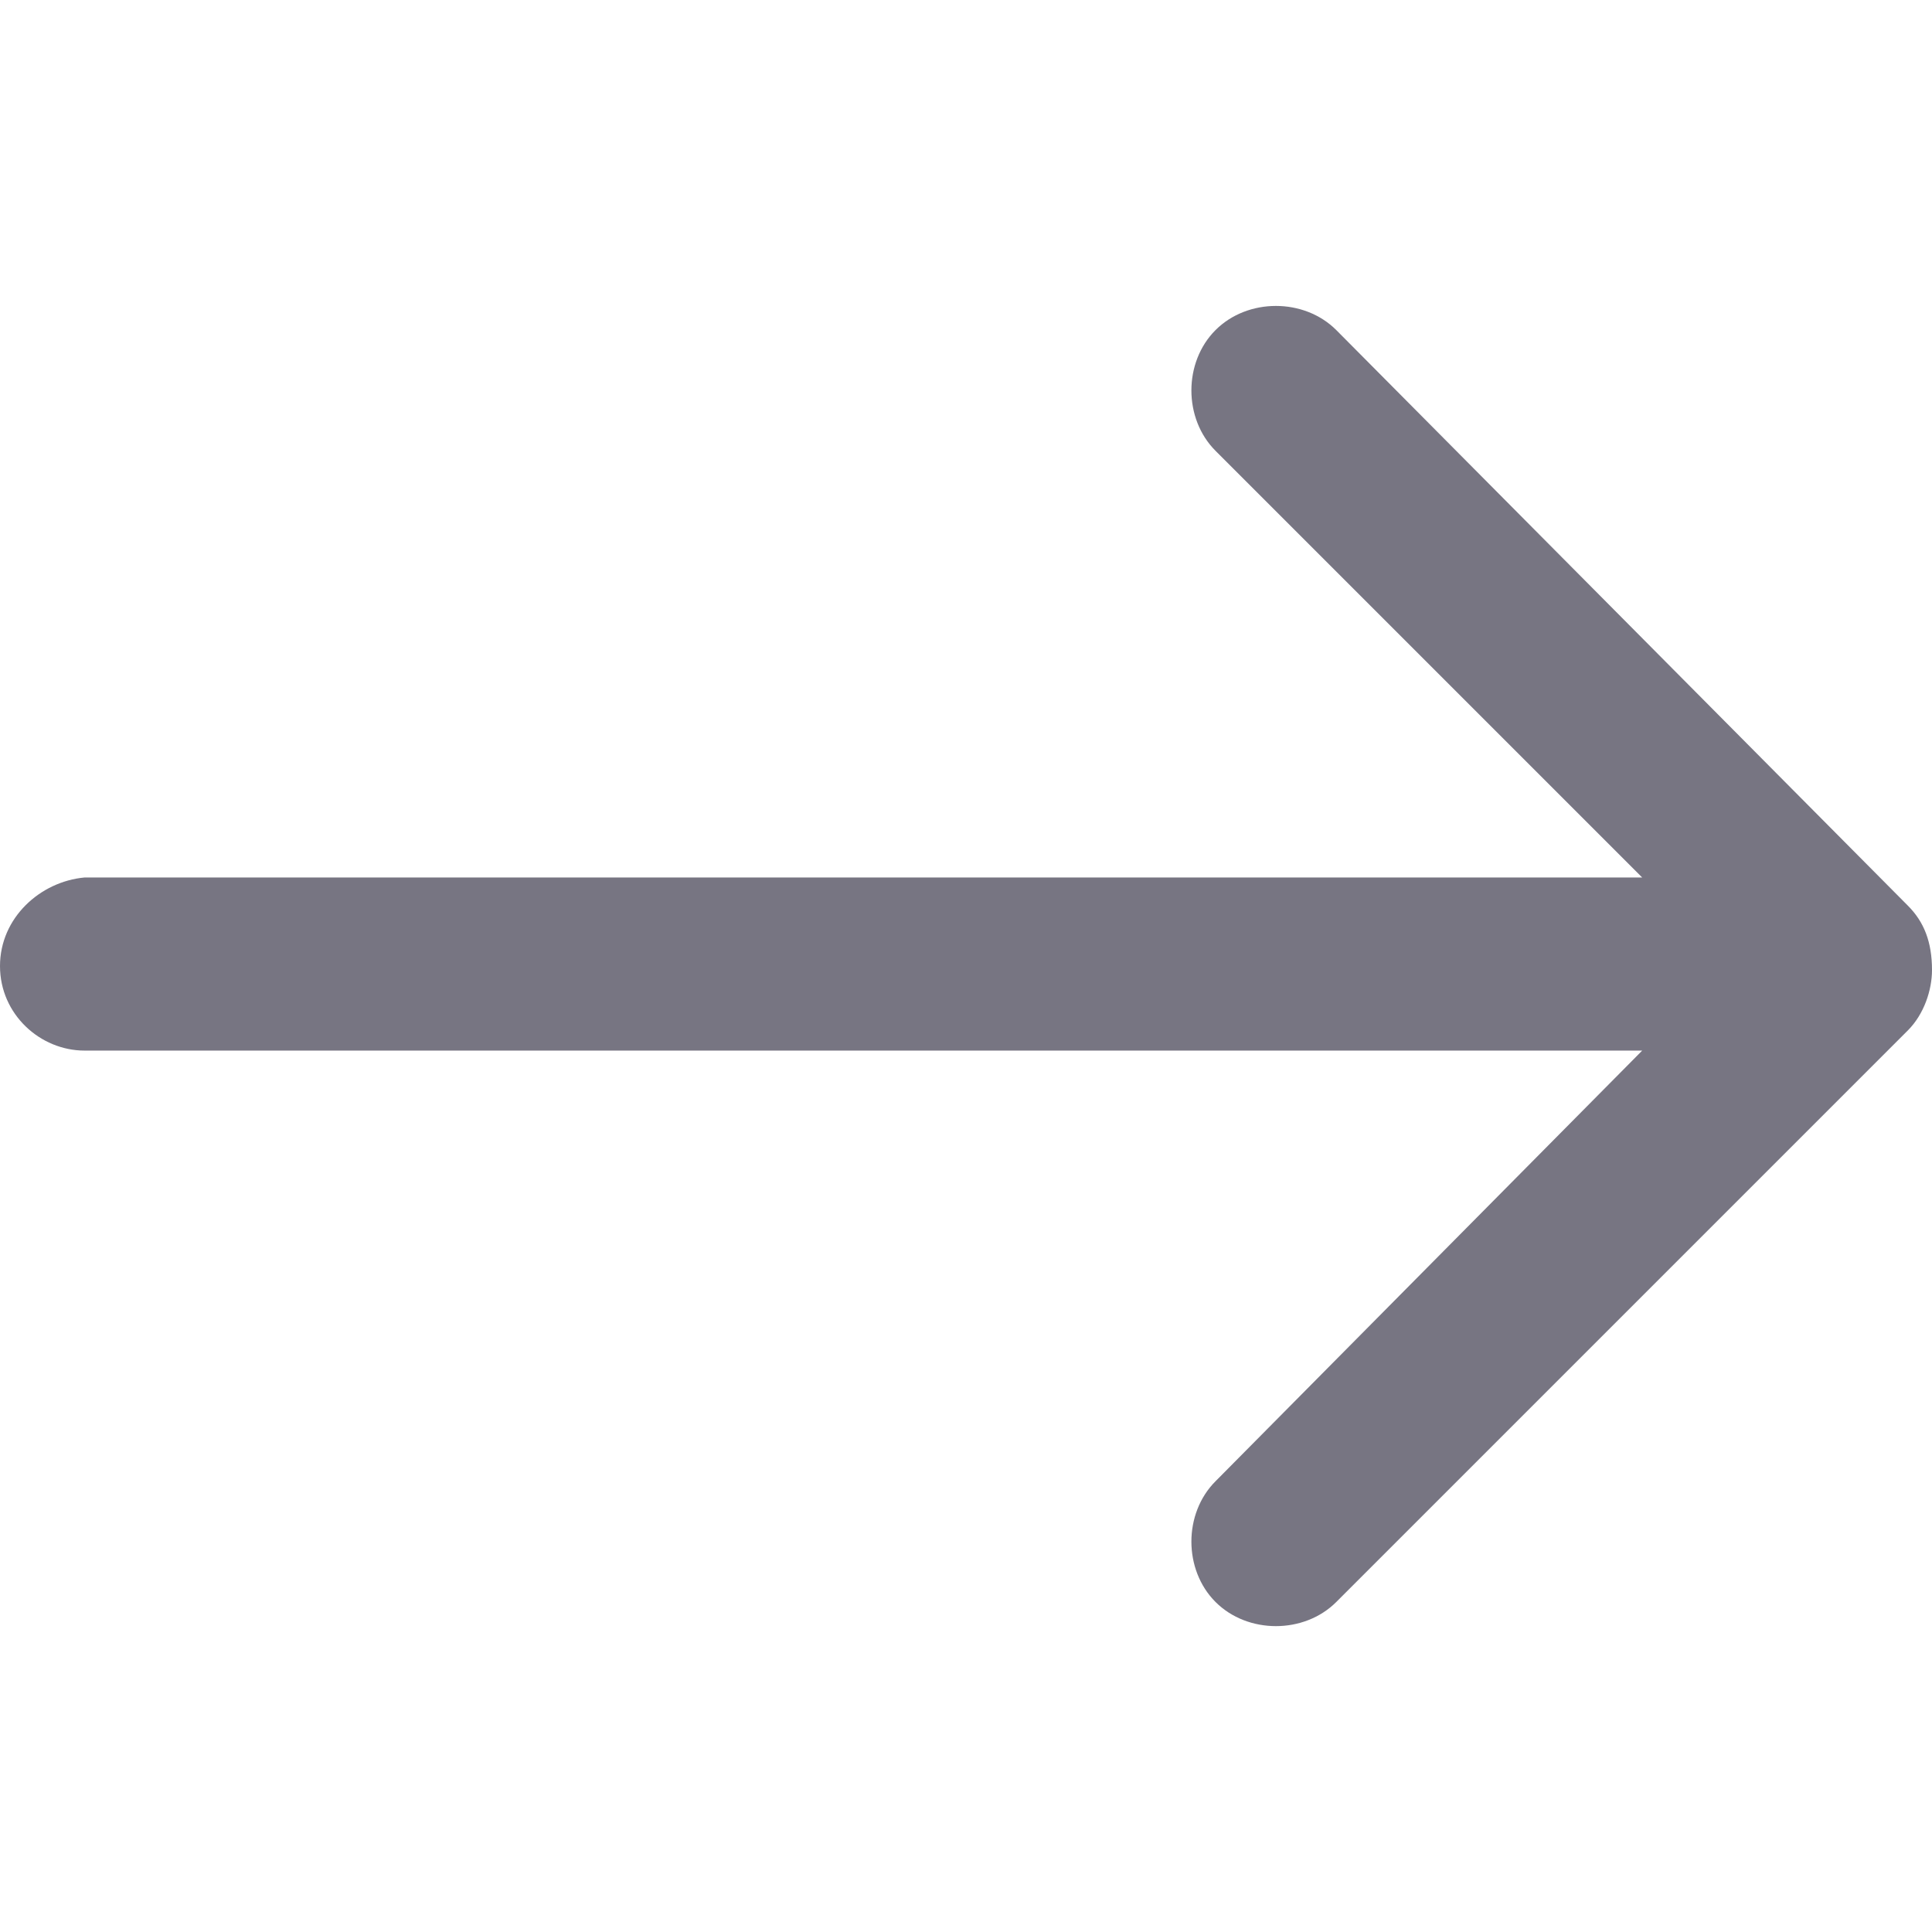 <?xml version="1.0" encoding="utf-8"?>
<!-- Generated by IcoMoon.io -->
<!DOCTYPE svg PUBLIC "-//W3C//DTD SVG 1.1//EN" "http://www.w3.org/Graphics/SVG/1.1/DTD/svg11.dtd">
<svg version="1.1" xmlns="http://www.w3.org/2000/svg" xmlns:xlink="http://www.w3.org/1999/xlink" width="32" height="32" viewBox="0 0 32 32">
<path fill="#777582" d="M31.6 15l-9.467-9.533c-0.533-0.533-1.467-0.533-2 0s-0.533 1.467 0 2l7.067 7.067h-25.8c-0.733 0.067-1.4 0.667-1.4 1.467s0.667 1.4 1.4 1.4h25.8l-7.067 7.133c-0.533 0.533-0.533 1.467 0 2v0c0.533 0.533 1.467 0.533 2 0l9.467-9.467c0.267-0.267 0.4-0.667 0.4-1 0-0.467-0.133-0.8-0.4-1.067z"></path>
</svg>
